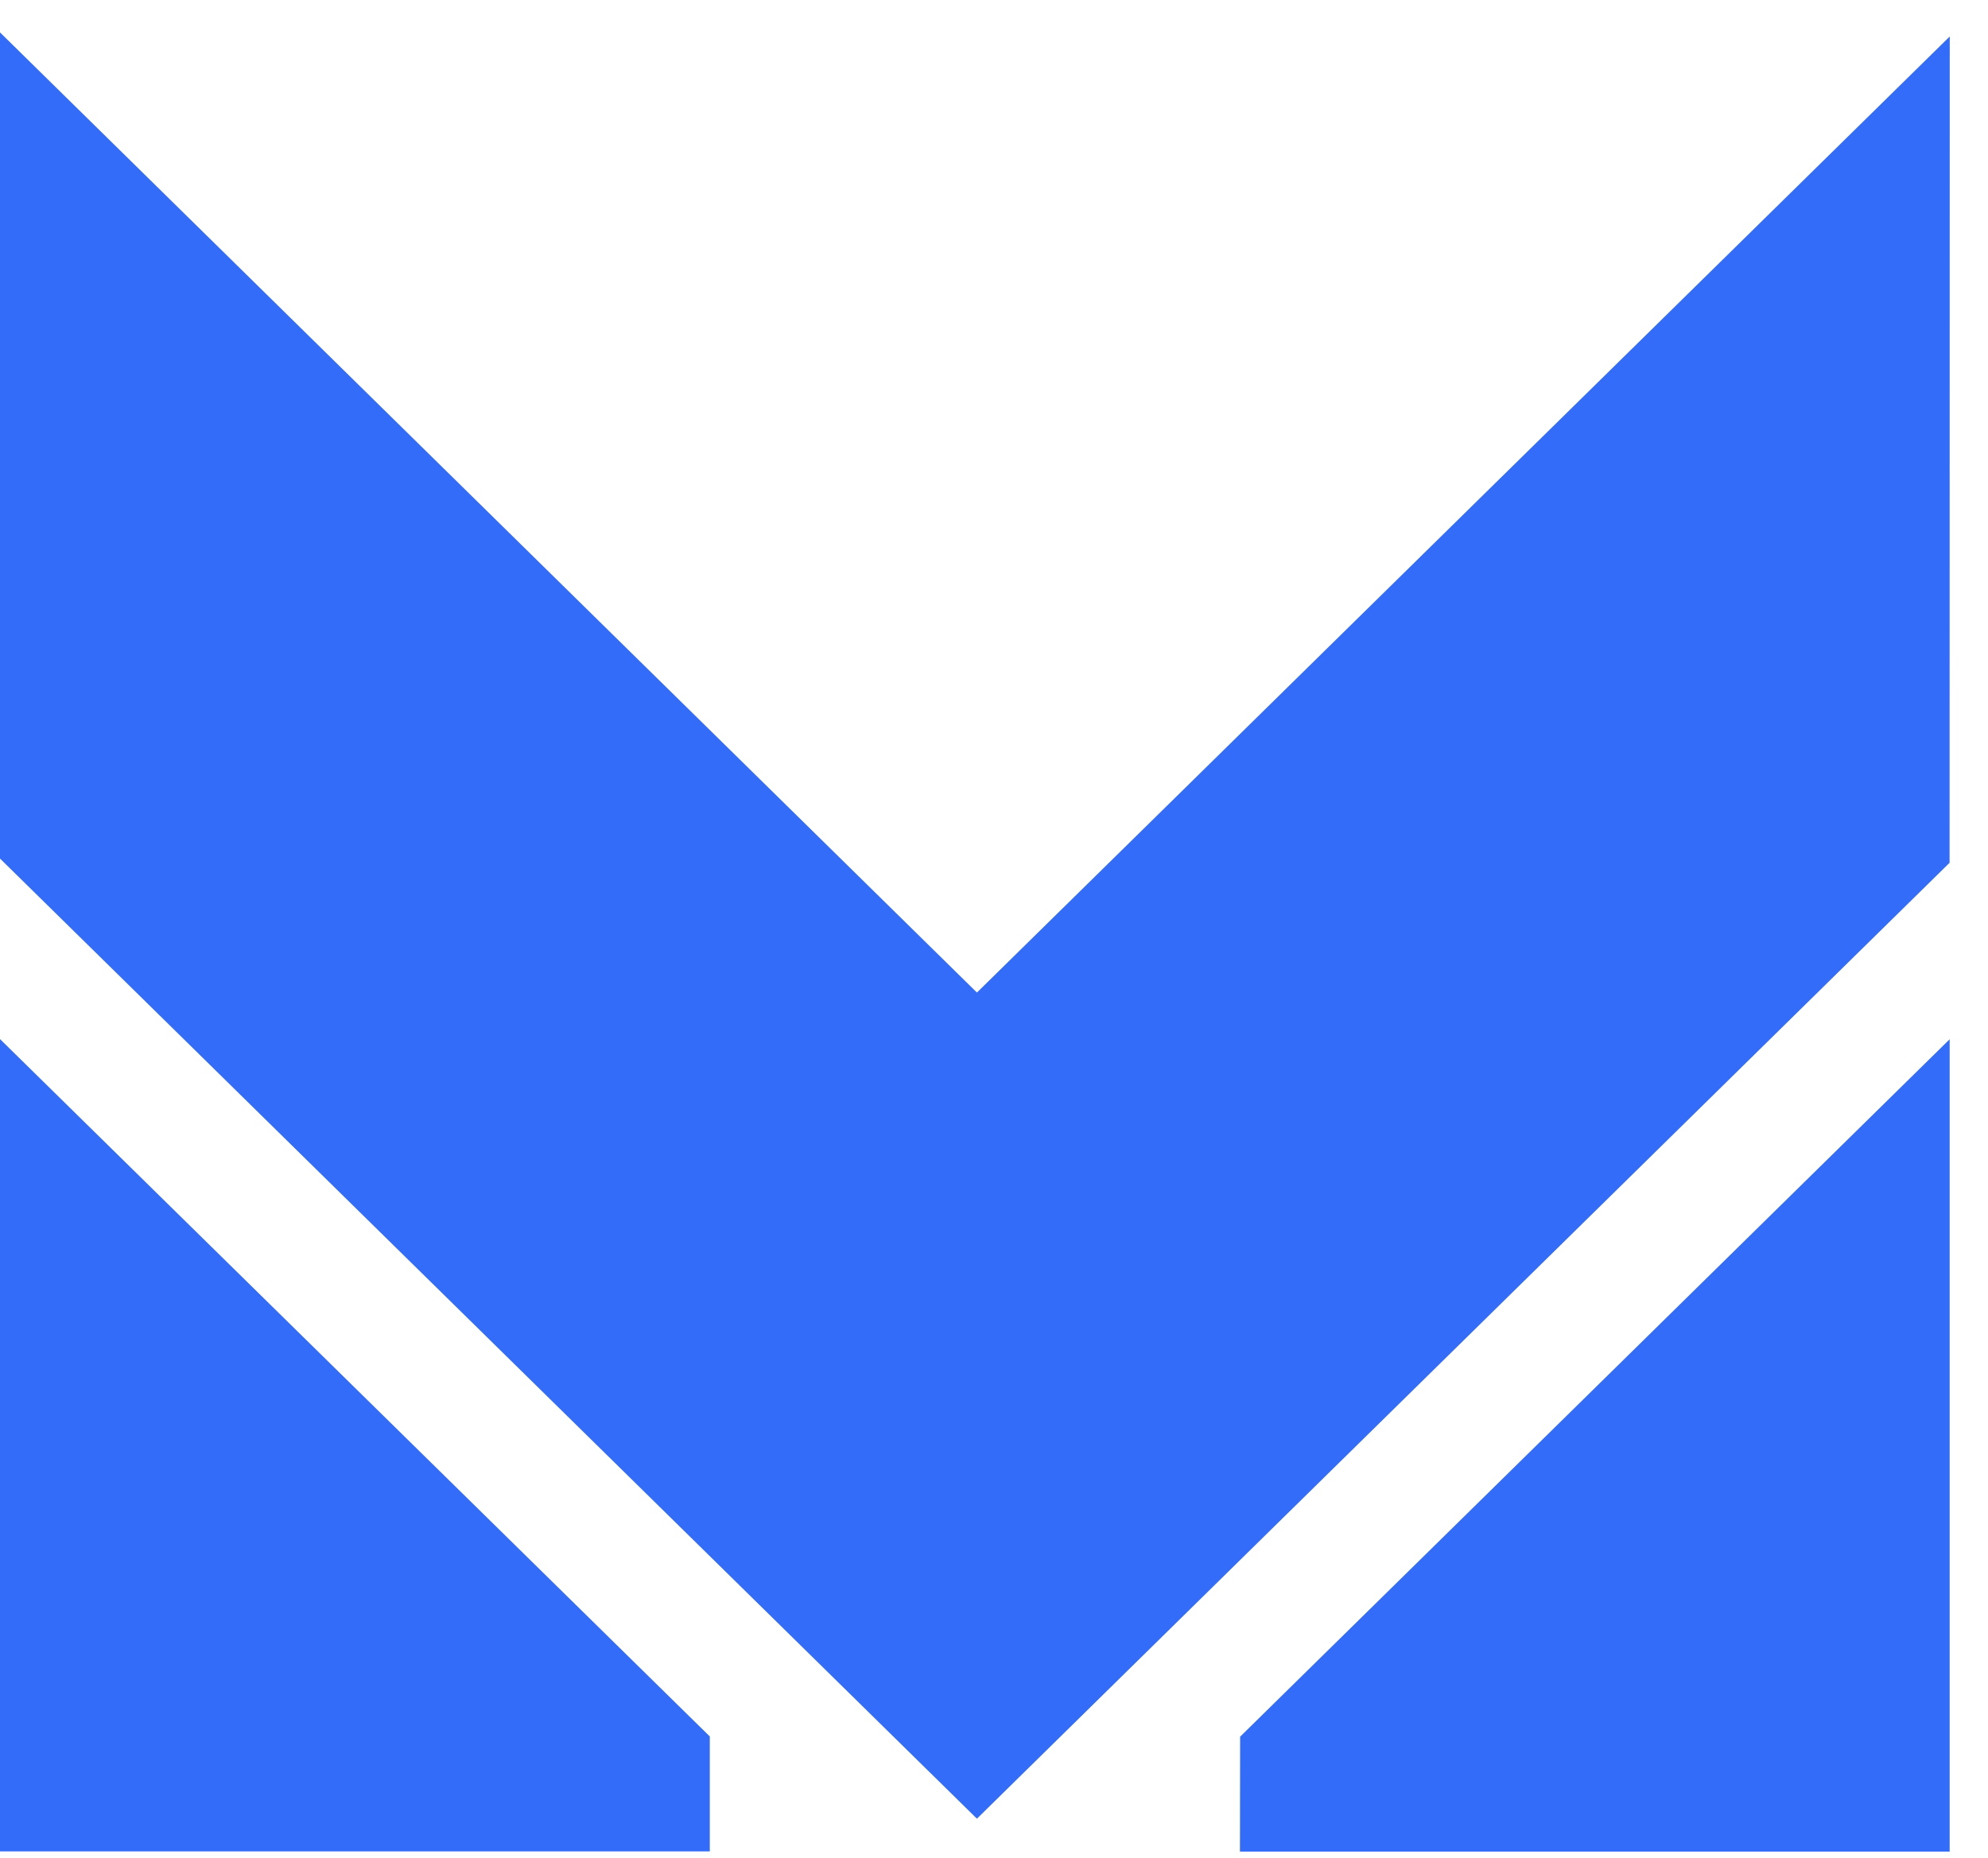 <svg width="46" height="43" viewBox="0 0 46 43" fill="none" xmlns="http://www.w3.org/2000/svg">
<path fill-rule="evenodd" clip-rule="evenodd" d="M0 24.048V42.848H16.424V40.188L0 24.048Z" fill="#326CF9"/>
<path fill-rule="evenodd" clip-rule="evenodd" d="M28.691 42.852H45.113V24.052L28.695 40.193L28.691 42.852Z" fill="#326CF9"/>
<path fill-rule="evenodd" clip-rule="evenodd" d="M45.115 0.844L22.605 22.971L0 0.75V19.87L22.605 42.091L45.111 19.968L45.115 0.844Z" fill="#326CF9"/>
</svg>